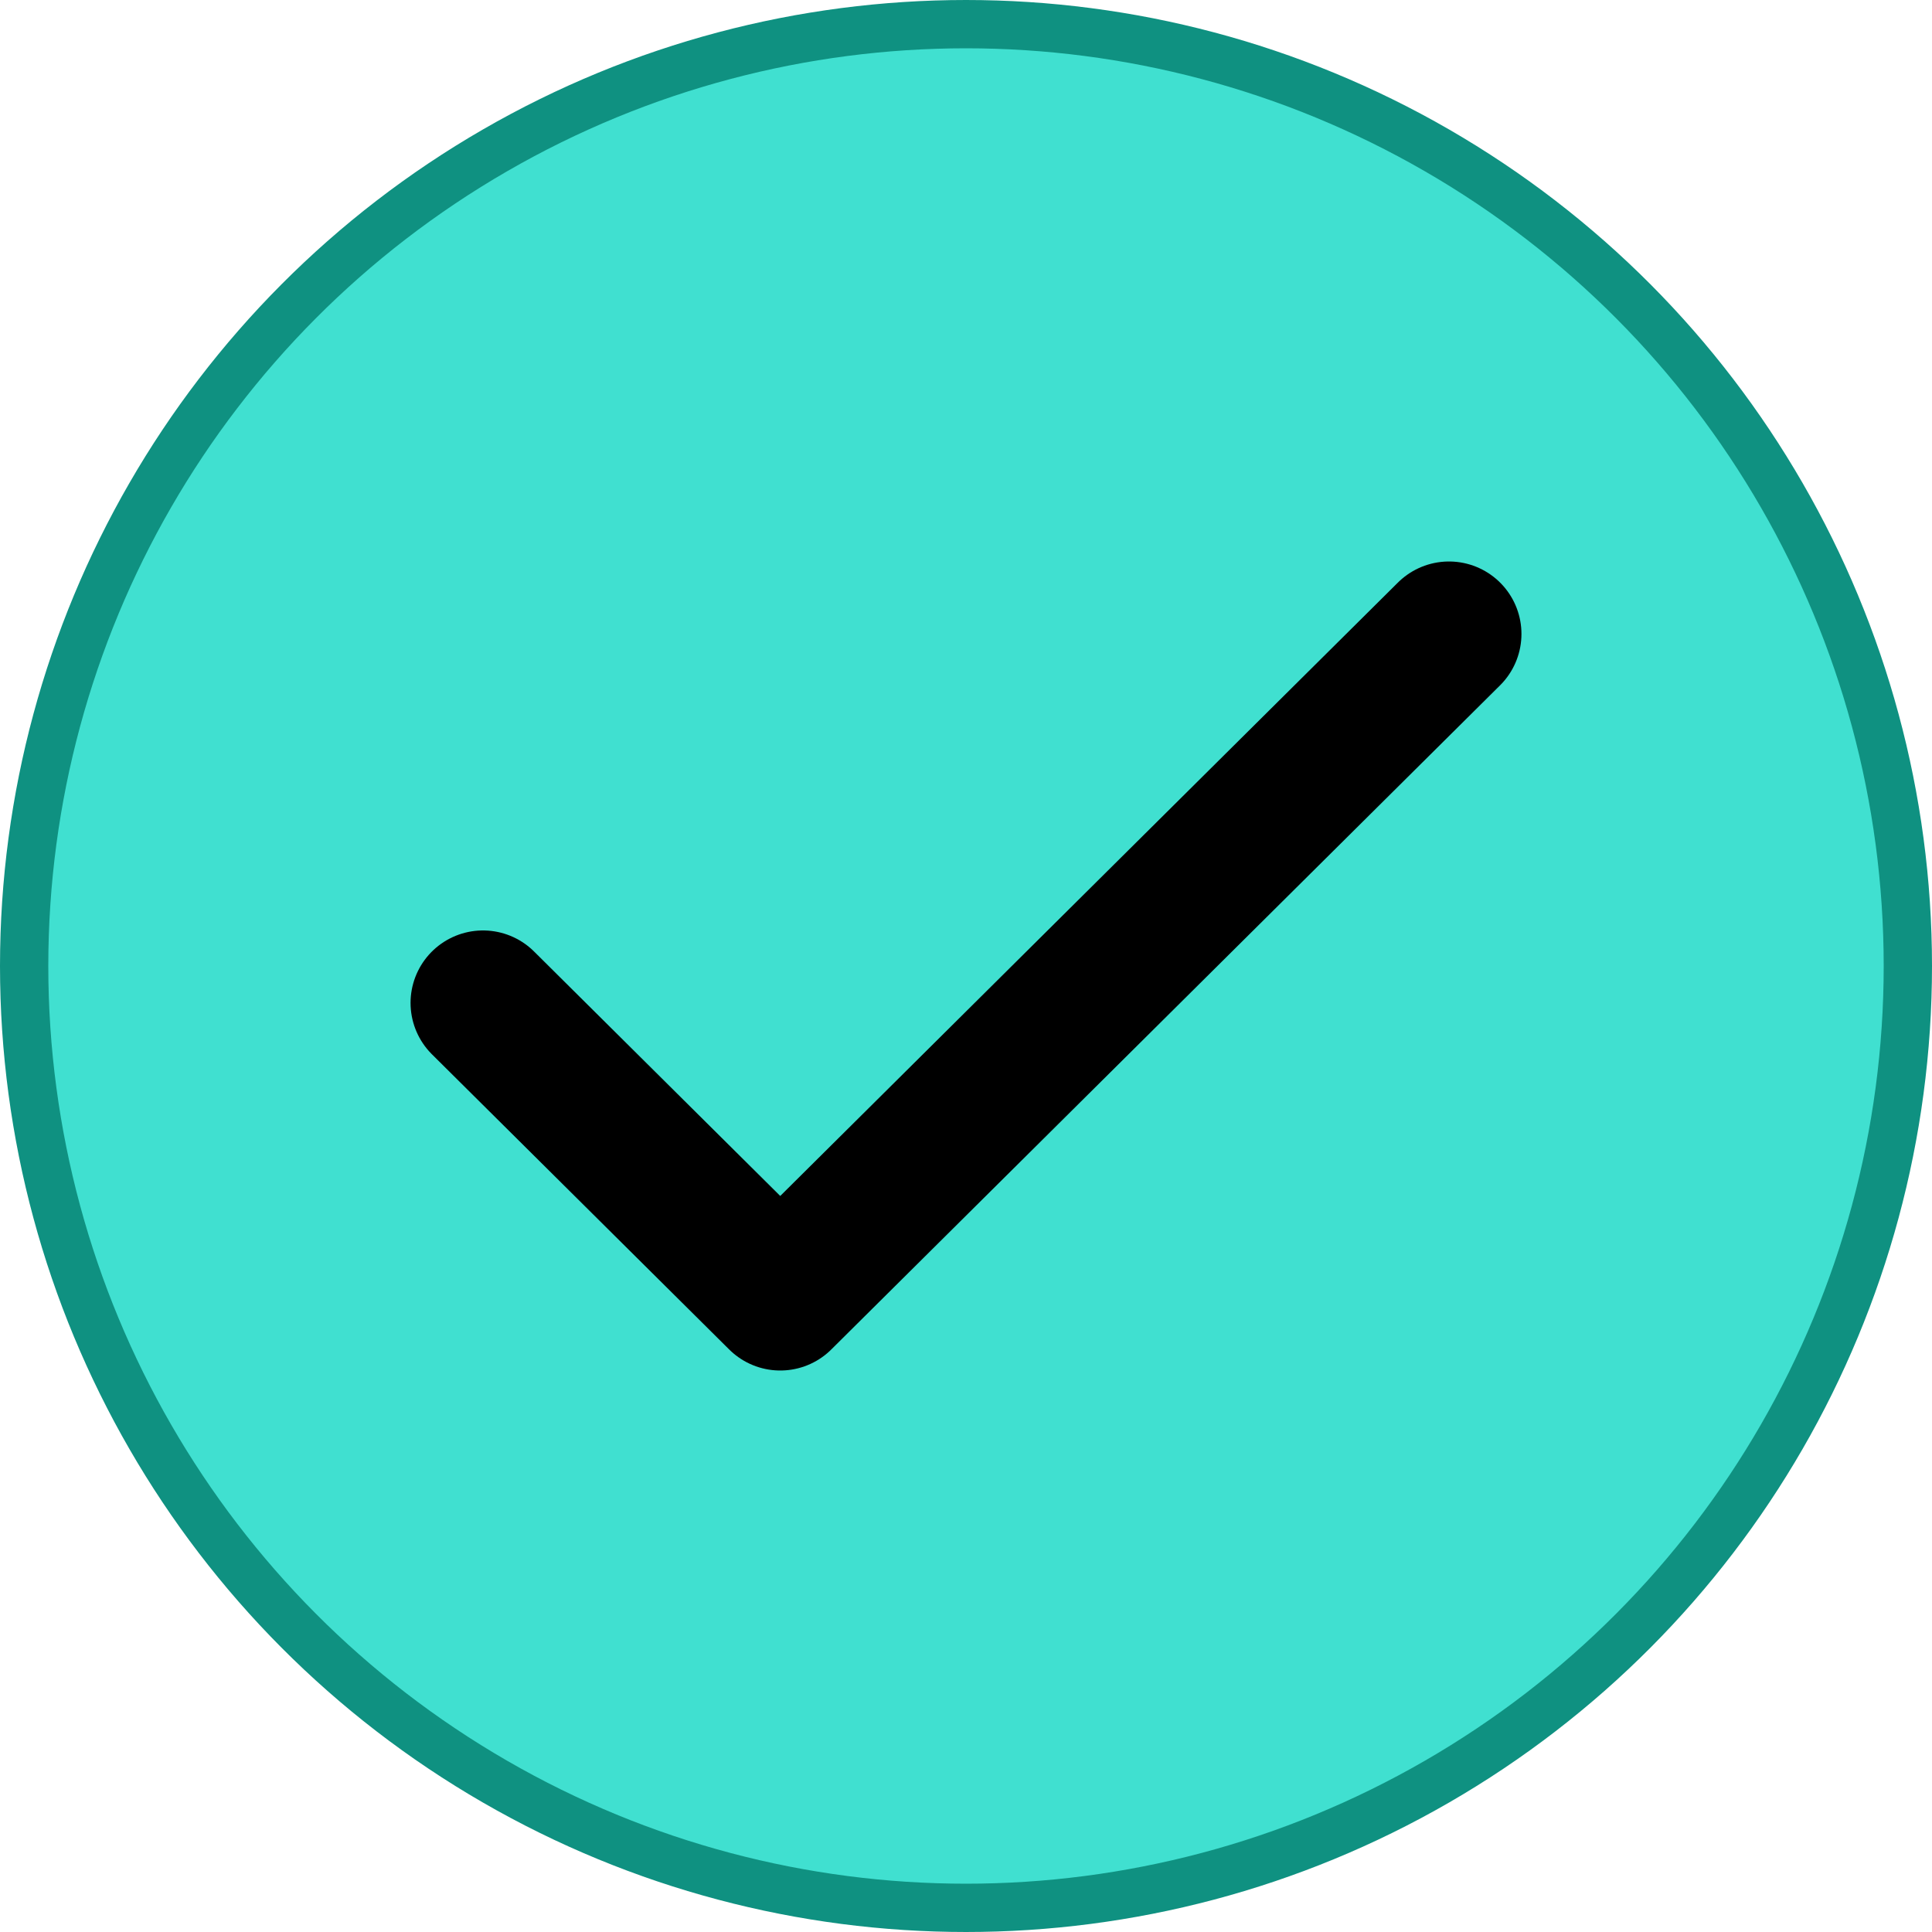 <?xml version="1.0" encoding="utf-8"?>
<!-- Generator: Adobe Illustrator 17.0.0, SVG Export Plug-In . SVG Version: 6.00 Build 0)  -->
<!DOCTYPE svg PUBLIC "-//W3C//DTD SVG 1.1//EN" "http://www.w3.org/Graphics/SVG/1.1/DTD/svg11.dtd">
<svg version="1.1" id="Layer_1" xmlns="http://www.w3.org/2000/svg" xmlns:xlink="http://www.w3.org/1999/xlink" x="0px" y="0px"
	 width="40px" height="40px" viewBox="0 0 40 40" enable-background="new 0 0 40 40" xml:space="preserve">
<g>
	<circle fill="#40E0D0" stroke="#0F9181" cx="20" cy="20" r="19.5"/>
	<path fill="none" stroke="#000000" stroke-width="3" stroke-linecap="round" stroke-linejoin="round" d="M10,20.764l6.154,6.111
		L30,13.125"/>
</g>
</svg>

